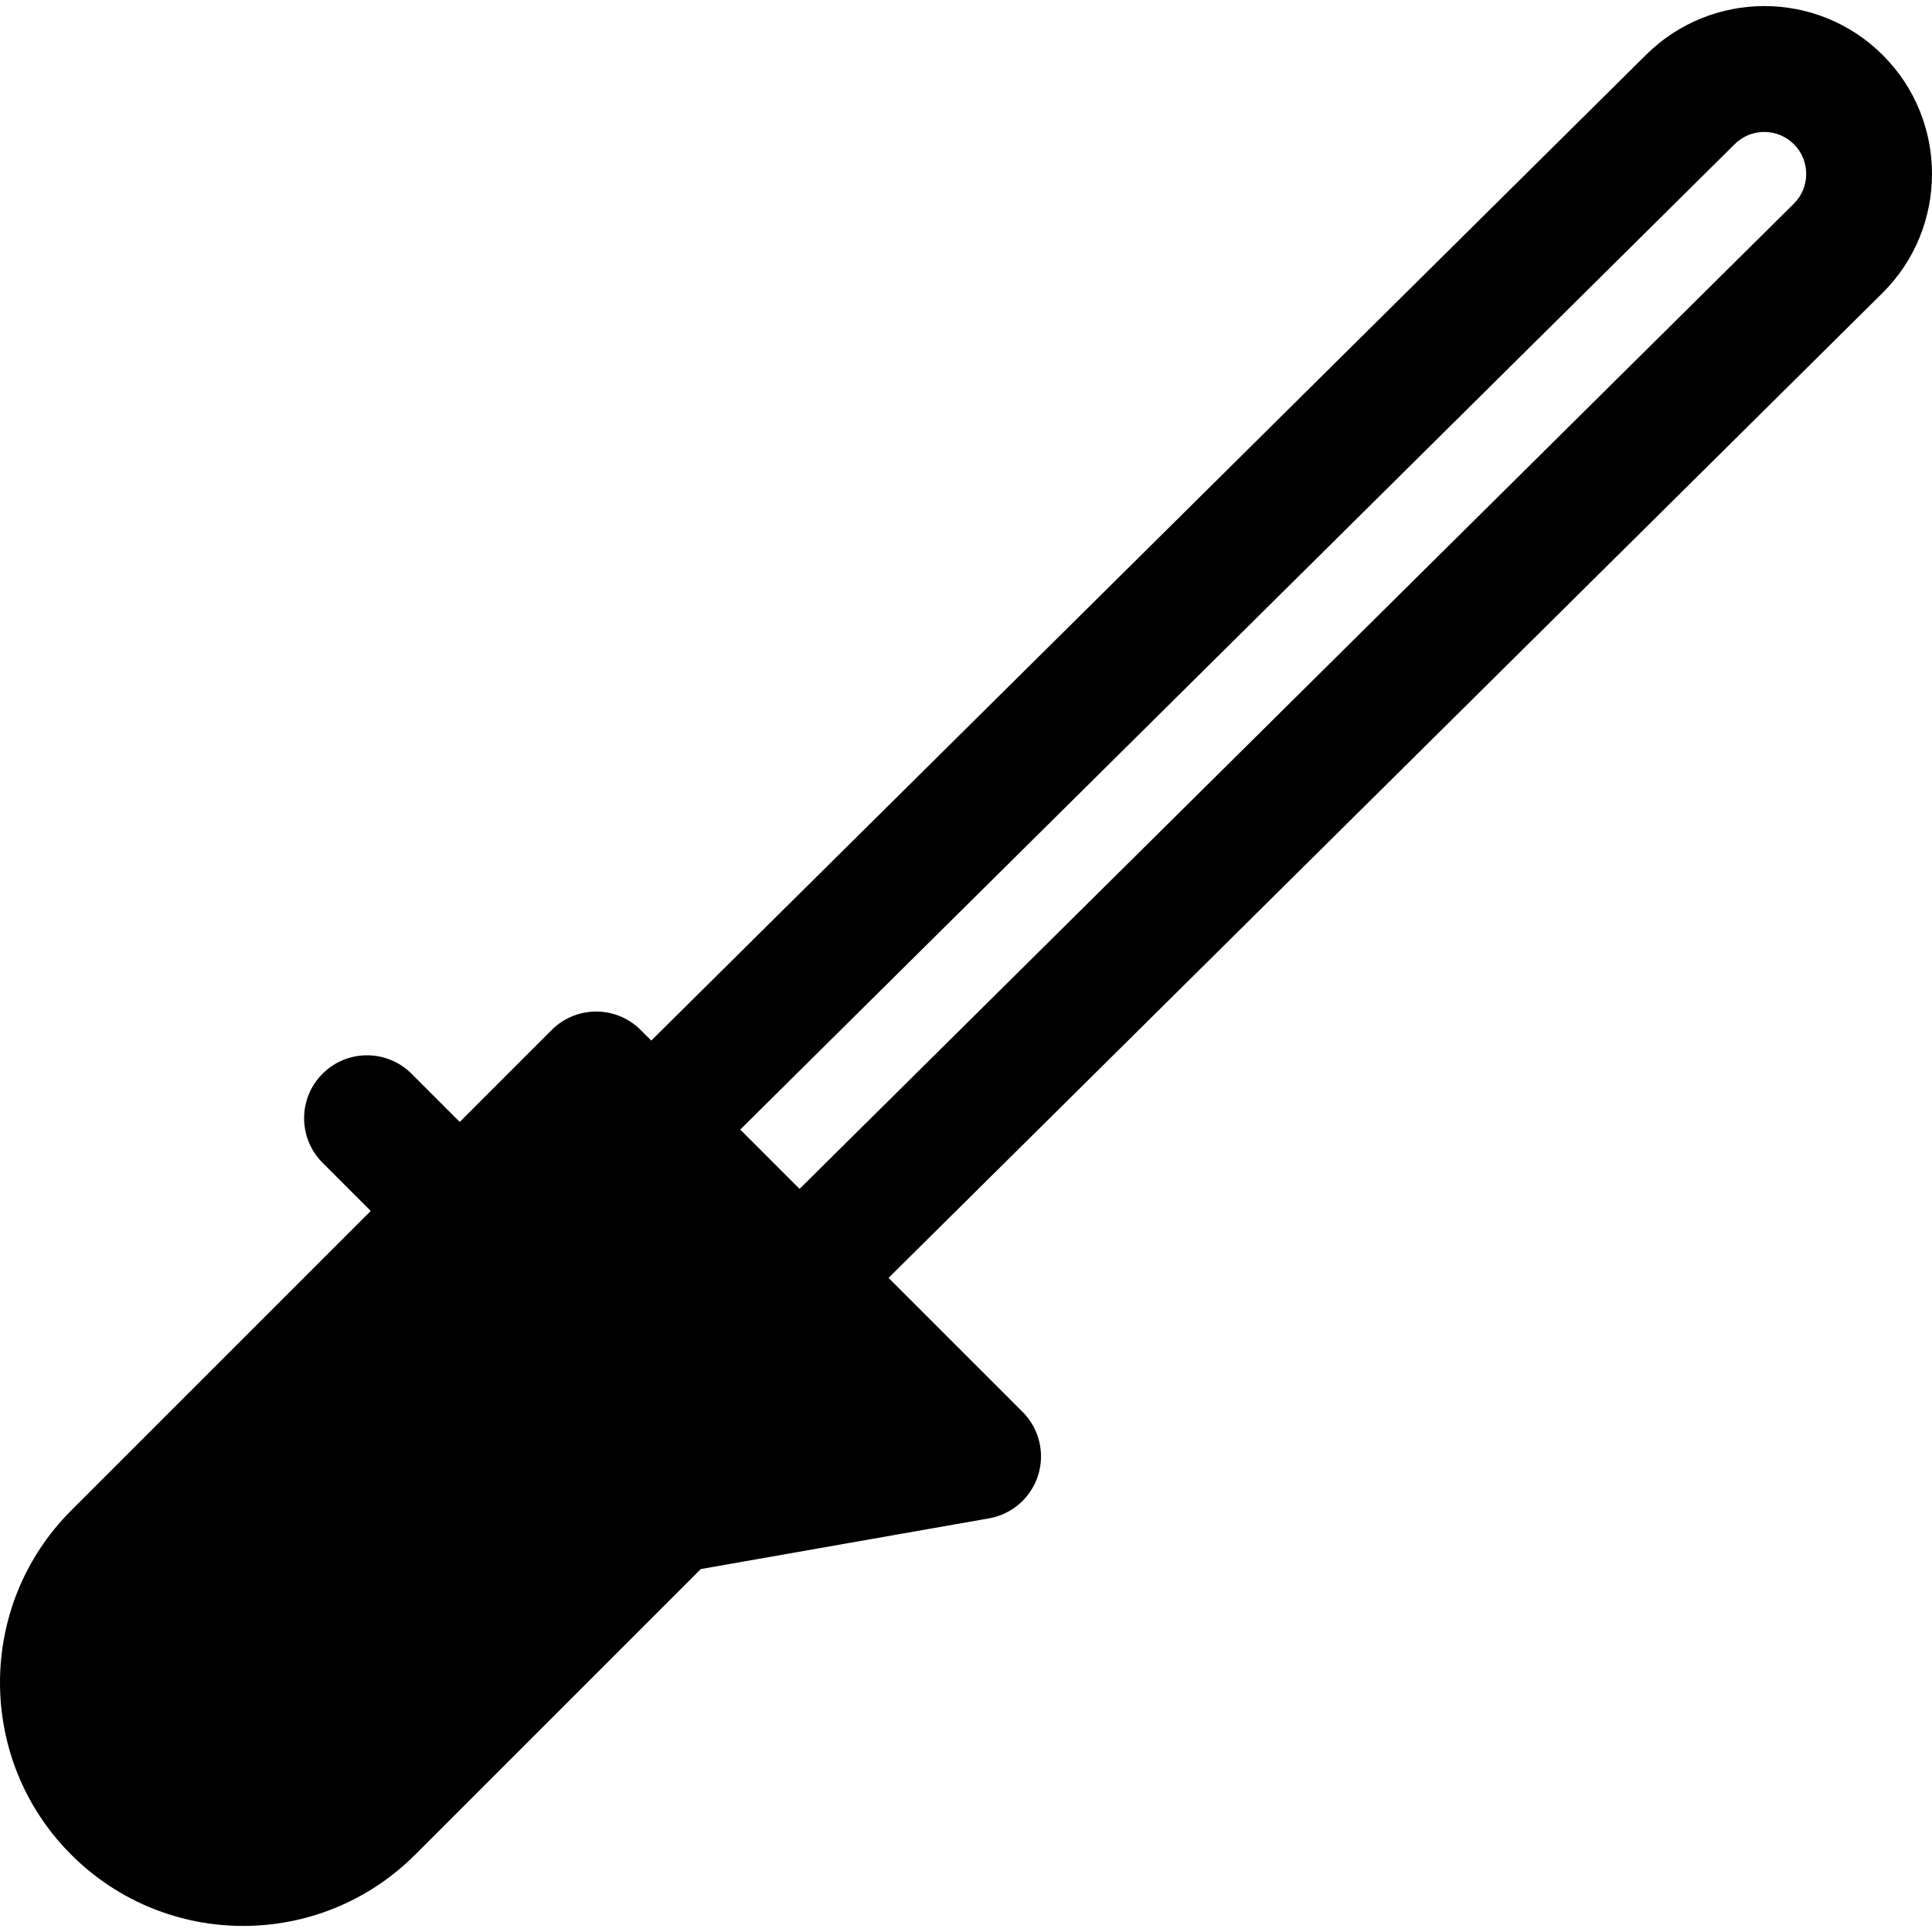 <?xml version="1.0" encoding="iso-8859-1"?>
<!-- Generator: Adobe Illustrator 19.0.0, SVG Export Plug-In . SVG Version: 6.00 Build 0)  -->
<svg version="1.1" id="Layer_1" xmlns="http://www.w3.org/2000/svg" xmlns:xlink="http://www.w3.org/1999/xlink" x="0px" y="0px"
	 viewBox="0 0 511.999 511.999" style="enable-background:new 0 0 511.999 511.999;" xml:space="preserve">
<g>
	<g>
		<path d="M498.995,14.644c-17.439-17.442-45.462-17.268-62.743-0.145L172.59,275.76l-2.805-2.805
			c-6.511-6.511-17.07-6.511-23.583,0l-24.369,24.369l-12.774-12.774c-6.511-6.511-17.07-6.511-23.583,0s-6.512,17.07,0,23.583
			l12.774,12.774l-79.396,79.396c-25.139,25.14-25.139,66.047,0,91.187c25.197,25.197,65.986,25.203,91.188,0l75.675-75.675
			l76.376-13.434c6.126-1.078,11.142-5.475,13.014-11.406c1.872-5.931,0.287-12.411-4.111-16.809l-35.517-35.517L498.853,77.675
			C516.314,60.368,516.401,32.049,498.995,14.644z M475.377,53.985l-263.481,261.08l-15.722-15.722L459.727,38.191
			c4.352-4.315,11.357-4.291,15.685,0.036C479.759,42.573,479.747,49.655,475.377,53.985z"/>
	</g>
</g>
<g>
</g>
<g>
</g>
<g>
</g>
<g>
</g>
<g>
</g>
<g>
</g>
<g>
</g>
<g>
</g>
<g>
</g>
<g>
</g>
<g>
</g>
<g>
</g>
<g>
</g>
<g>
</g>
<g>
</g>
</svg>
